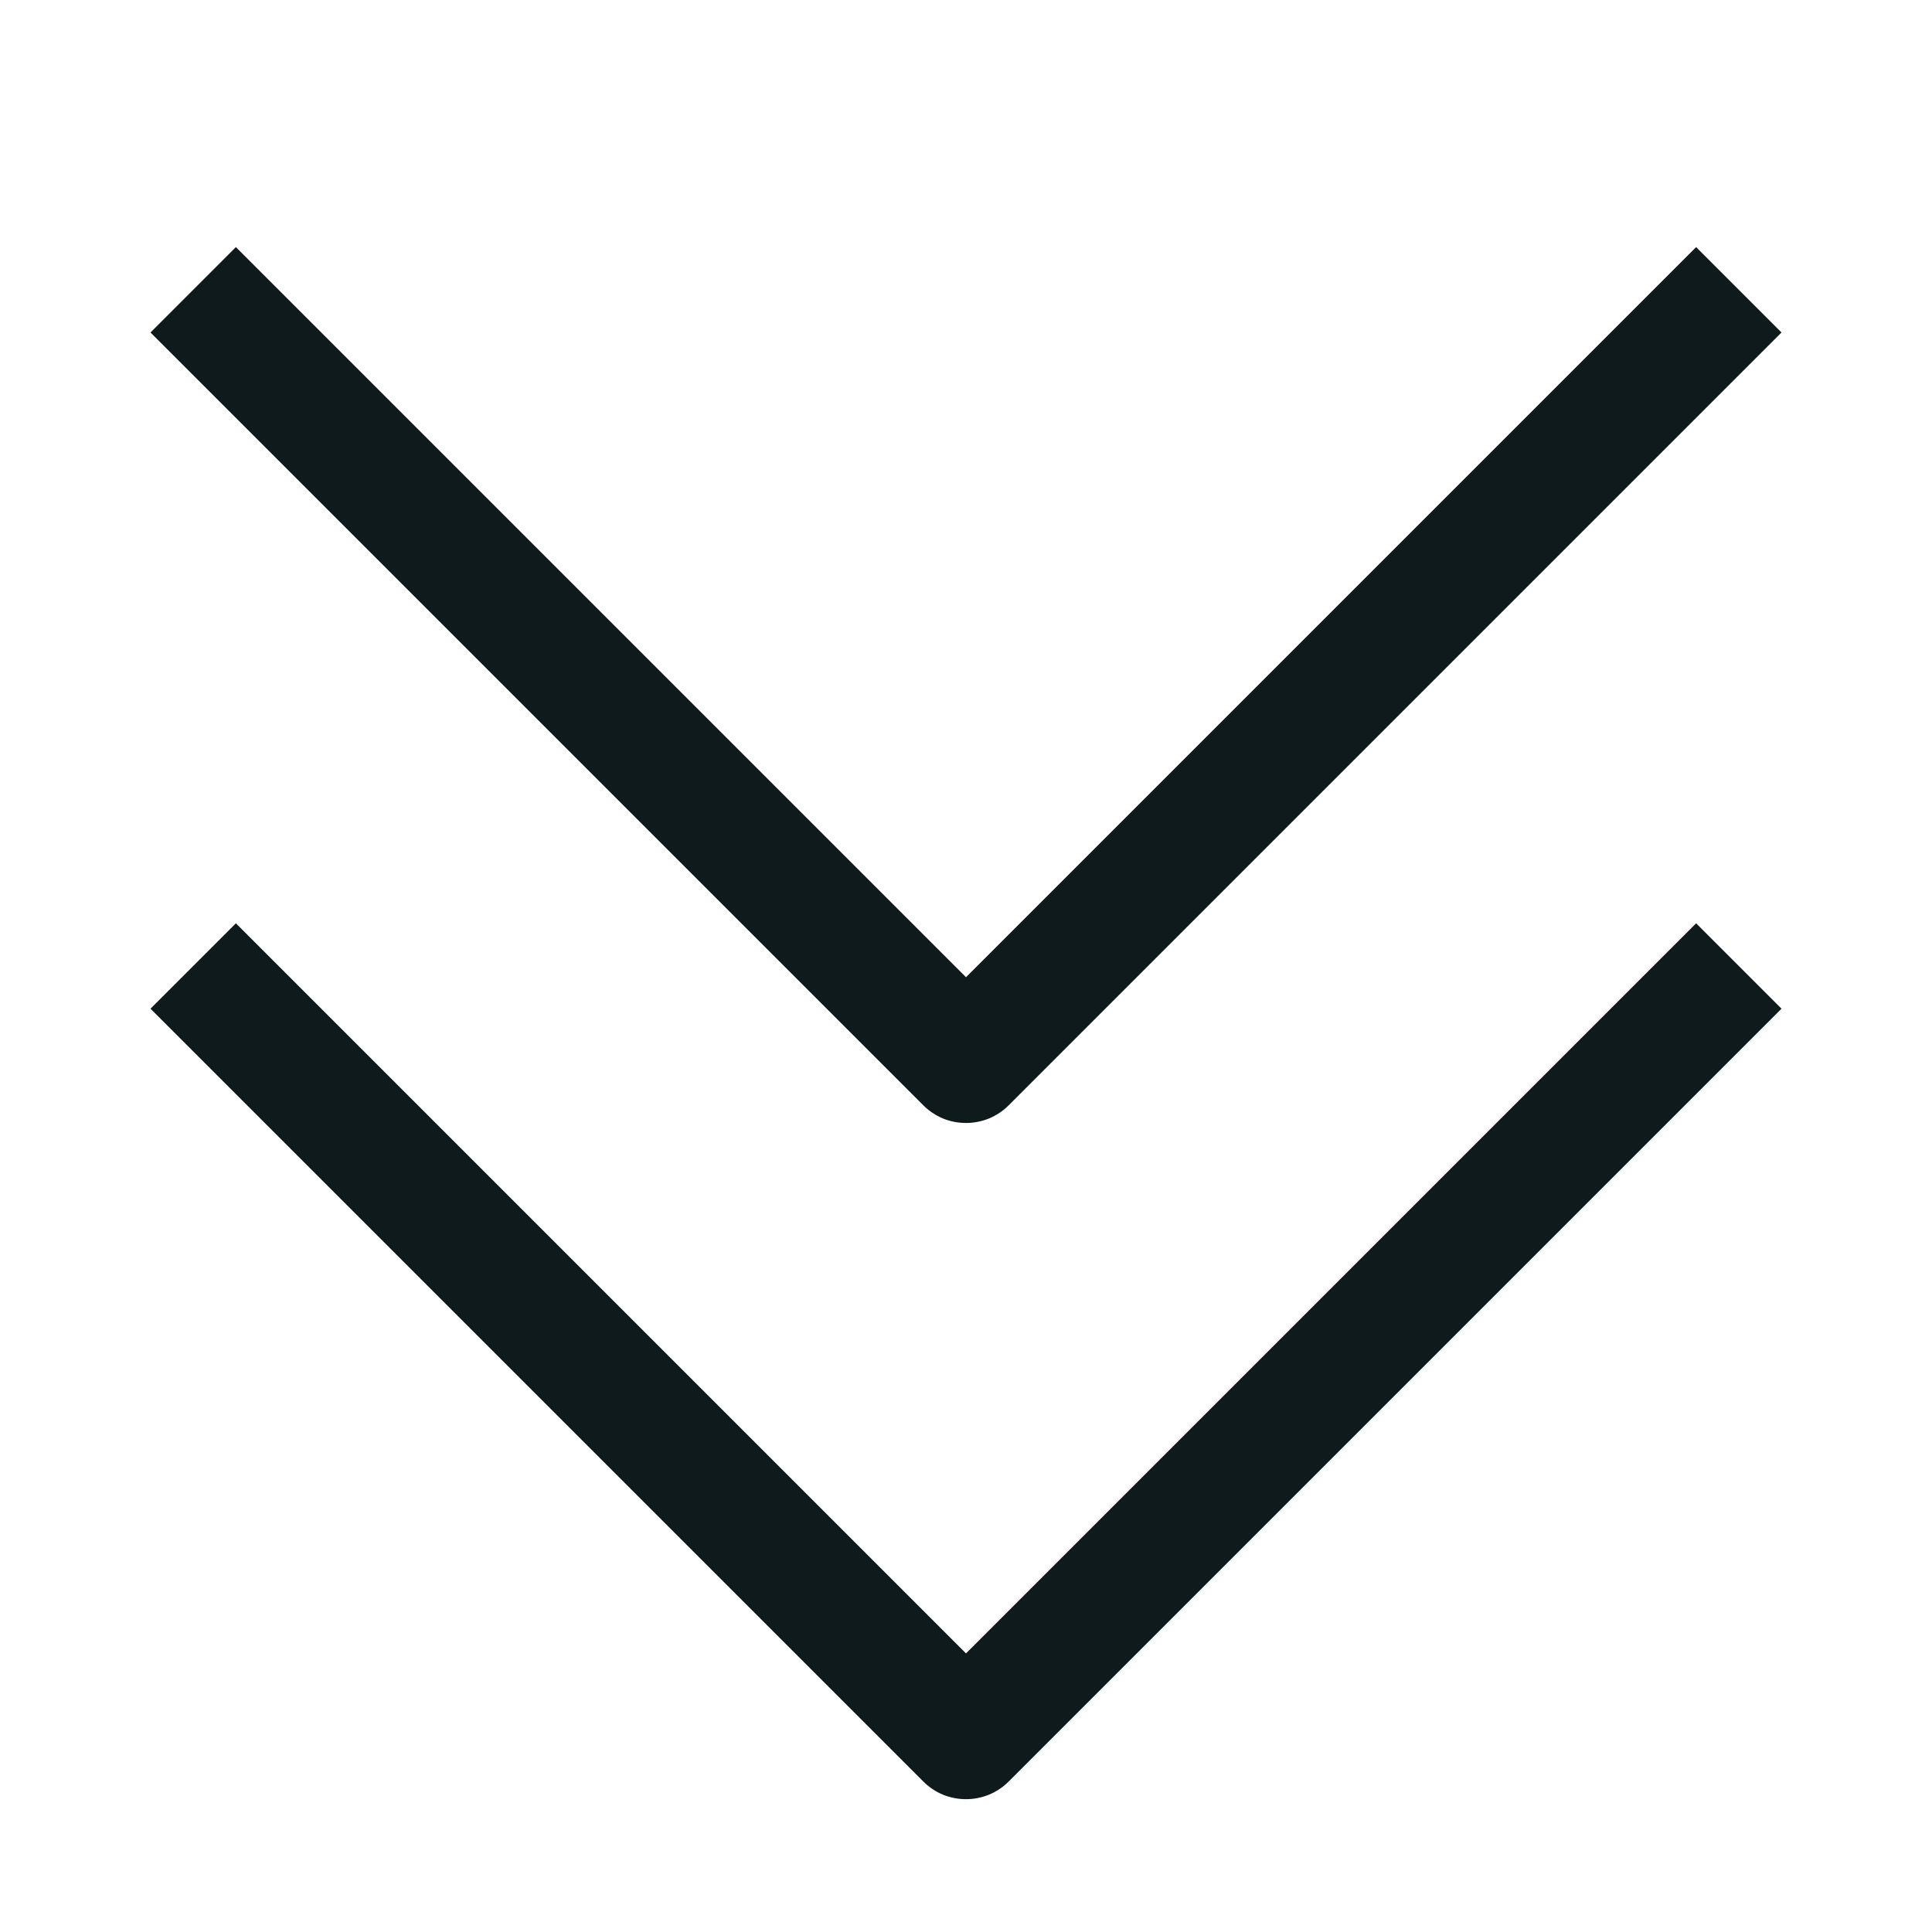 <svg width="20" height="20" viewBox="0 0 20 20" fill="none" xmlns="http://www.w3.org/2000/svg">
<path d="M10 18.625C9.918 18.625 9.836 18.609 9.76 18.578C9.684 18.546 9.616 18.5 9.558 18.442L1.558 10.442L2.442 9.558L10 17.116L17.558 9.558L18.442 10.442L10.442 18.442C10.384 18.5 10.315 18.546 10.239 18.578C10.163 18.609 10.082 18.625 10 18.625ZM10.442 11.442L18.442 3.442L17.558 2.558L10 10.116L2.442 2.558L1.558 3.442L9.558 11.442C9.616 11.5 9.685 11.546 9.76 11.578C9.836 11.609 9.918 11.625 10 11.625C10.082 11.625 10.163 11.609 10.239 11.578C10.315 11.546 10.384 11.5 10.442 11.442Z" fill="#0F1A1C"/>
</svg>
